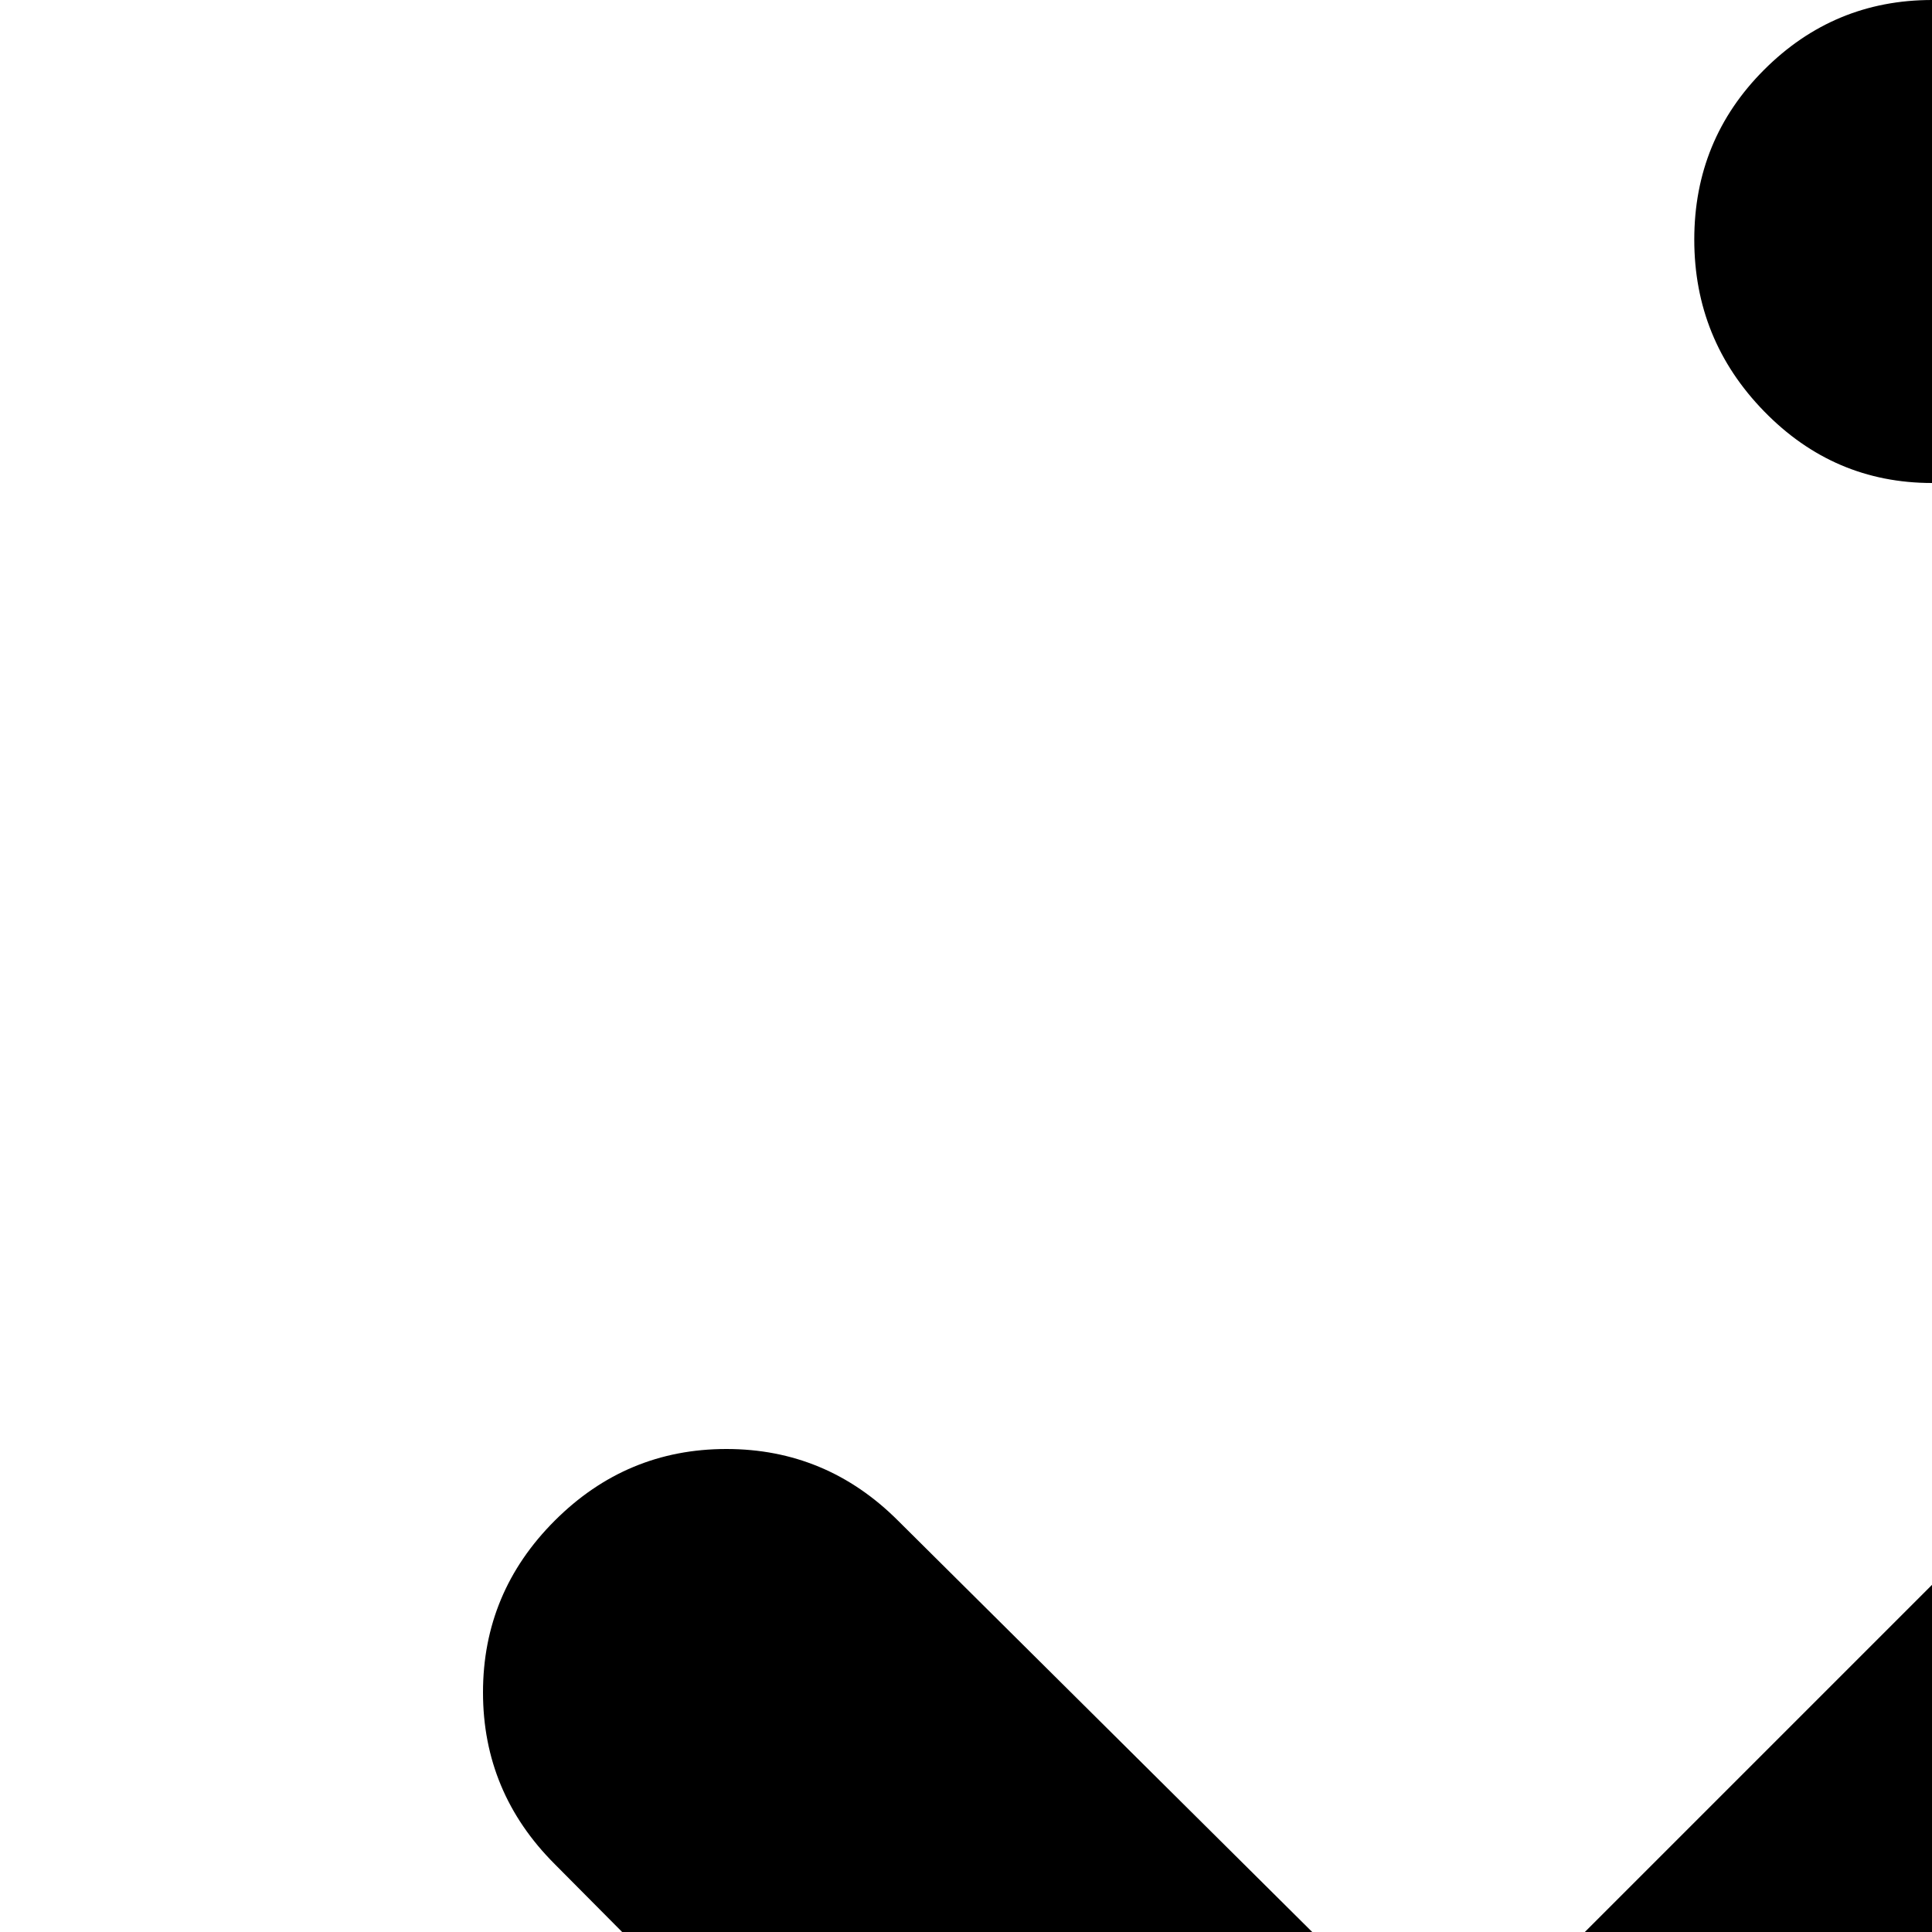 <svg xmlns="http://www.w3.org/2000/svg" version="1.1" viewBox="0 0 512 512" fill="currentColor"><path fill="currentColor" d="M960.5 576q-26.5 0-45.5-19t-19-45V218L475 640l146 146q19 19 19 45.5T621 877t-45.5 19t-45.5-19L383 731l-273 273q-19 19-45.5 19T19 1004T0 958.5T19 913l273-273l-145-146q-19-19-19-45.5t19-45.5t45.5-19t45.5 19l146 145l420-420H512q-26 0-44.5-19T449 63.5t18.5-45T512 0h448q27 0 45.5 18.5T1024 64v448q0 26-18.5 45t-45 19"/></svg>